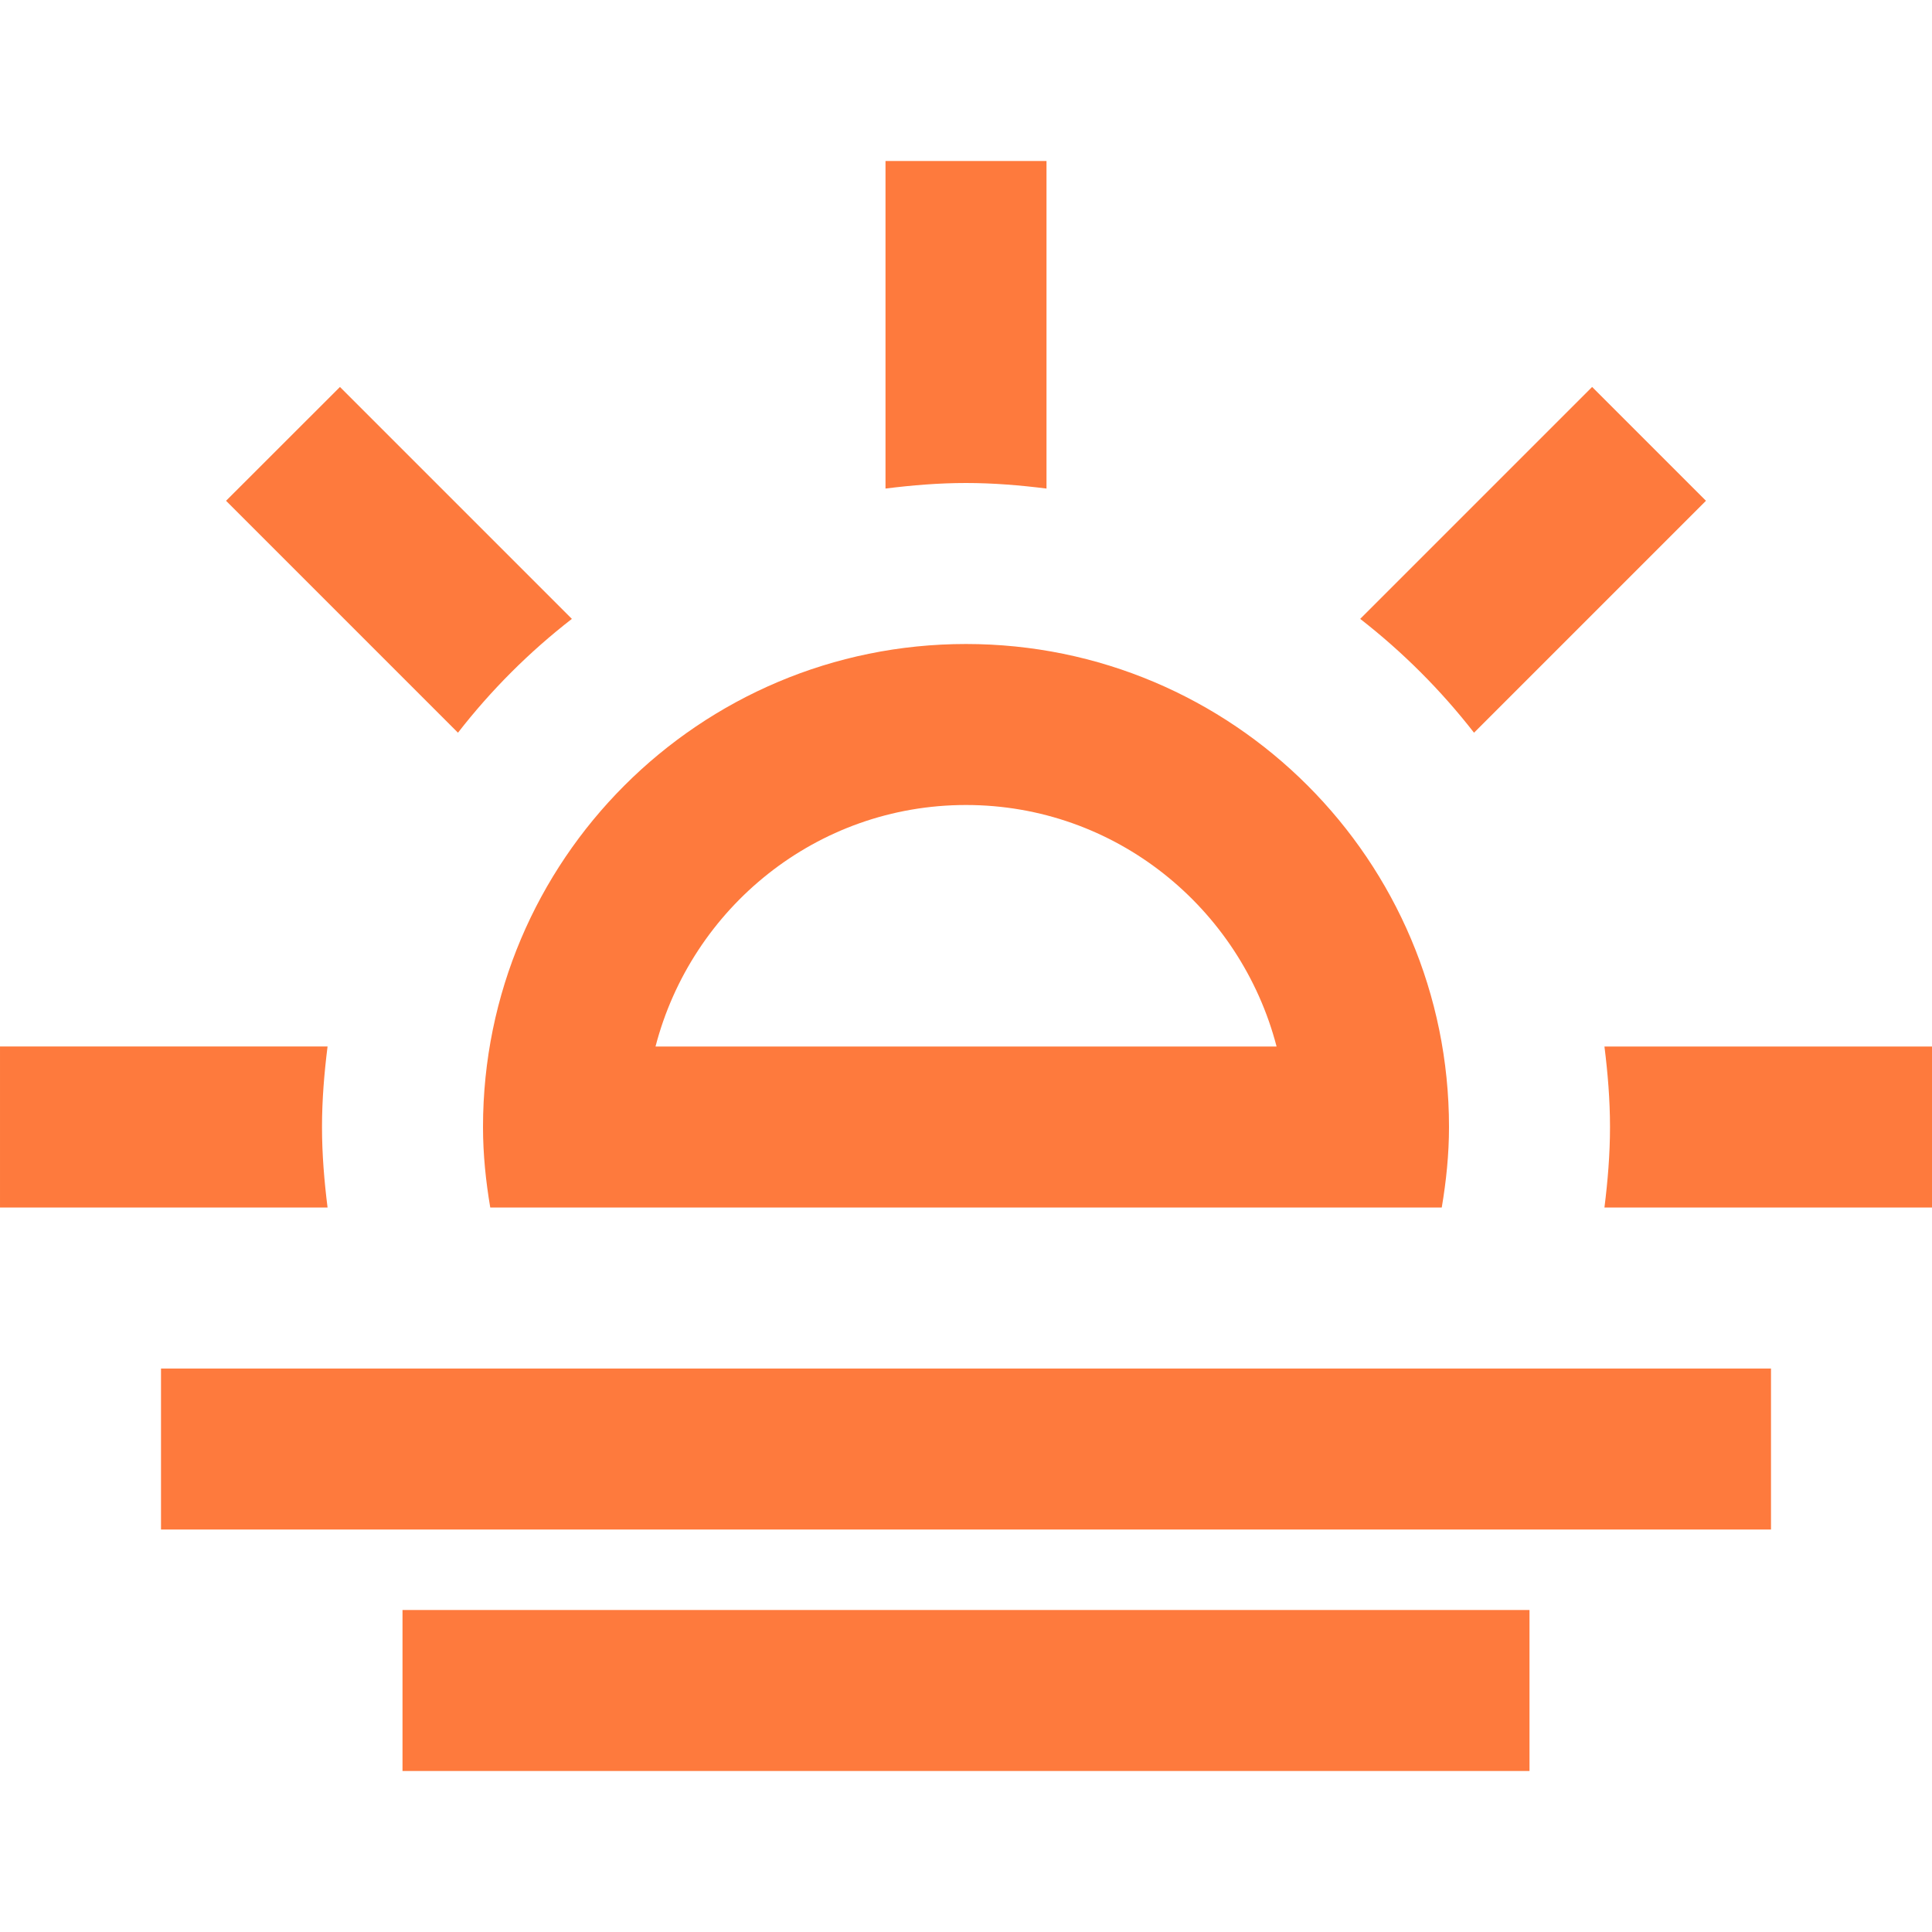 <svg fill="#fe7a3d" xmlns="http://www.w3.org/2000/svg" width="24" height="24" viewBox="0 0 24 24"><path d="M21.192 6.221l-2.881 2.881c-.411-.528-.885-1.002-1.414-1.414l2.881-2.881 1.414 1.414zm-8.192-.152v-4.069h-2v4.069c.328-.041.66-.069 1-.069s.672.028 1 .069zm6.931 6.931c.041.328.069.66.069 1s-.028.672-.069 1h4.069v-2h-4.069zm-1.931 1c0 .342-.035.674-.09 1h-11.82c-.055-.326-.09-.658-.09-1 0-3.314 2.686-6 6-6s6 2.686 6 6zm-2.142-1c-.448-1.721-2.001-3-3.858-3-1.858 0-3.41 1.279-3.857 3h7.715zm-8.754-5.312l-2.881-2.881-1.415 1.414 2.881 2.881c.411-.529.885-1.003 1.415-1.414zm-7.104 5.312v2h4.069c-.041-.328-.069-.66-.069-1s.028-.672.069-1h-4.069zm22 6h-20v-2h20v2zm-3 3h-14v-2h14v2z"/></svg>